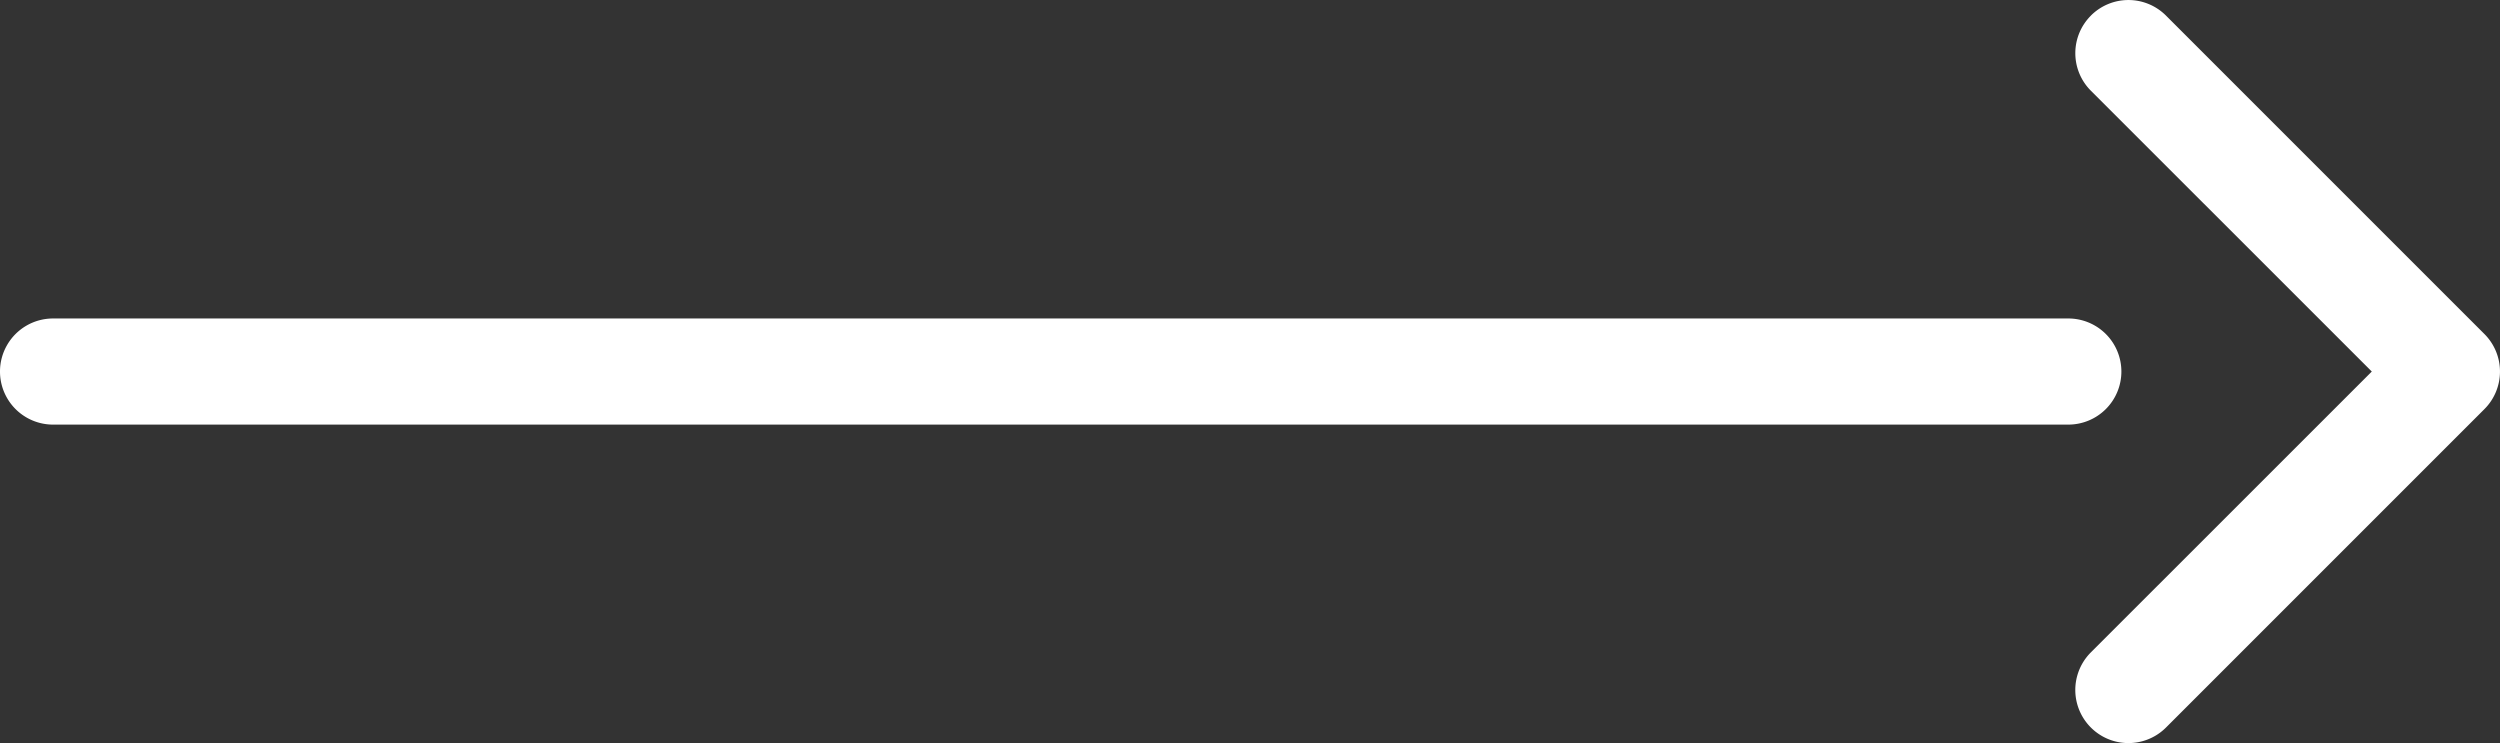 <svg id="arrow-left" xmlns="http://www.w3.org/2000/svg" width="53.002" height="15.753" viewBox="0 0 53.002 15.753">
  <rect x="0" y="0" width="53.002" height="15.753" fill="#333333" stroke="none"/>
  <path id="Path_2" data-name="Path 2" d="M4.829,10.454a1.125,1.125,0,0,0,0,1.593L10.784,18,4.828,23.954a1.126,1.126,0,1,0,1.593,1.593l6.75-6.75a1.125,1.125,0,0,0,0-1.593l-6.75-6.75a1.125,1.125,0,0,0-1.593,0Z" transform="translate(39.5 -10.123)" fill="#fff" fill-rule="evenodd"/>
  <path id="Path_3" data-name="Path 3" d="M50.6,18a1.125,1.125,0,0,0-1.125-1.125H6.75a1.125,1.125,0,1,0,0,2.25H49.476A1.125,1.125,0,0,0,50.6,18Z" transform="translate(-5.625 -10.123)" fill="#fff" fill-rule="evenodd"/>
</svg>
